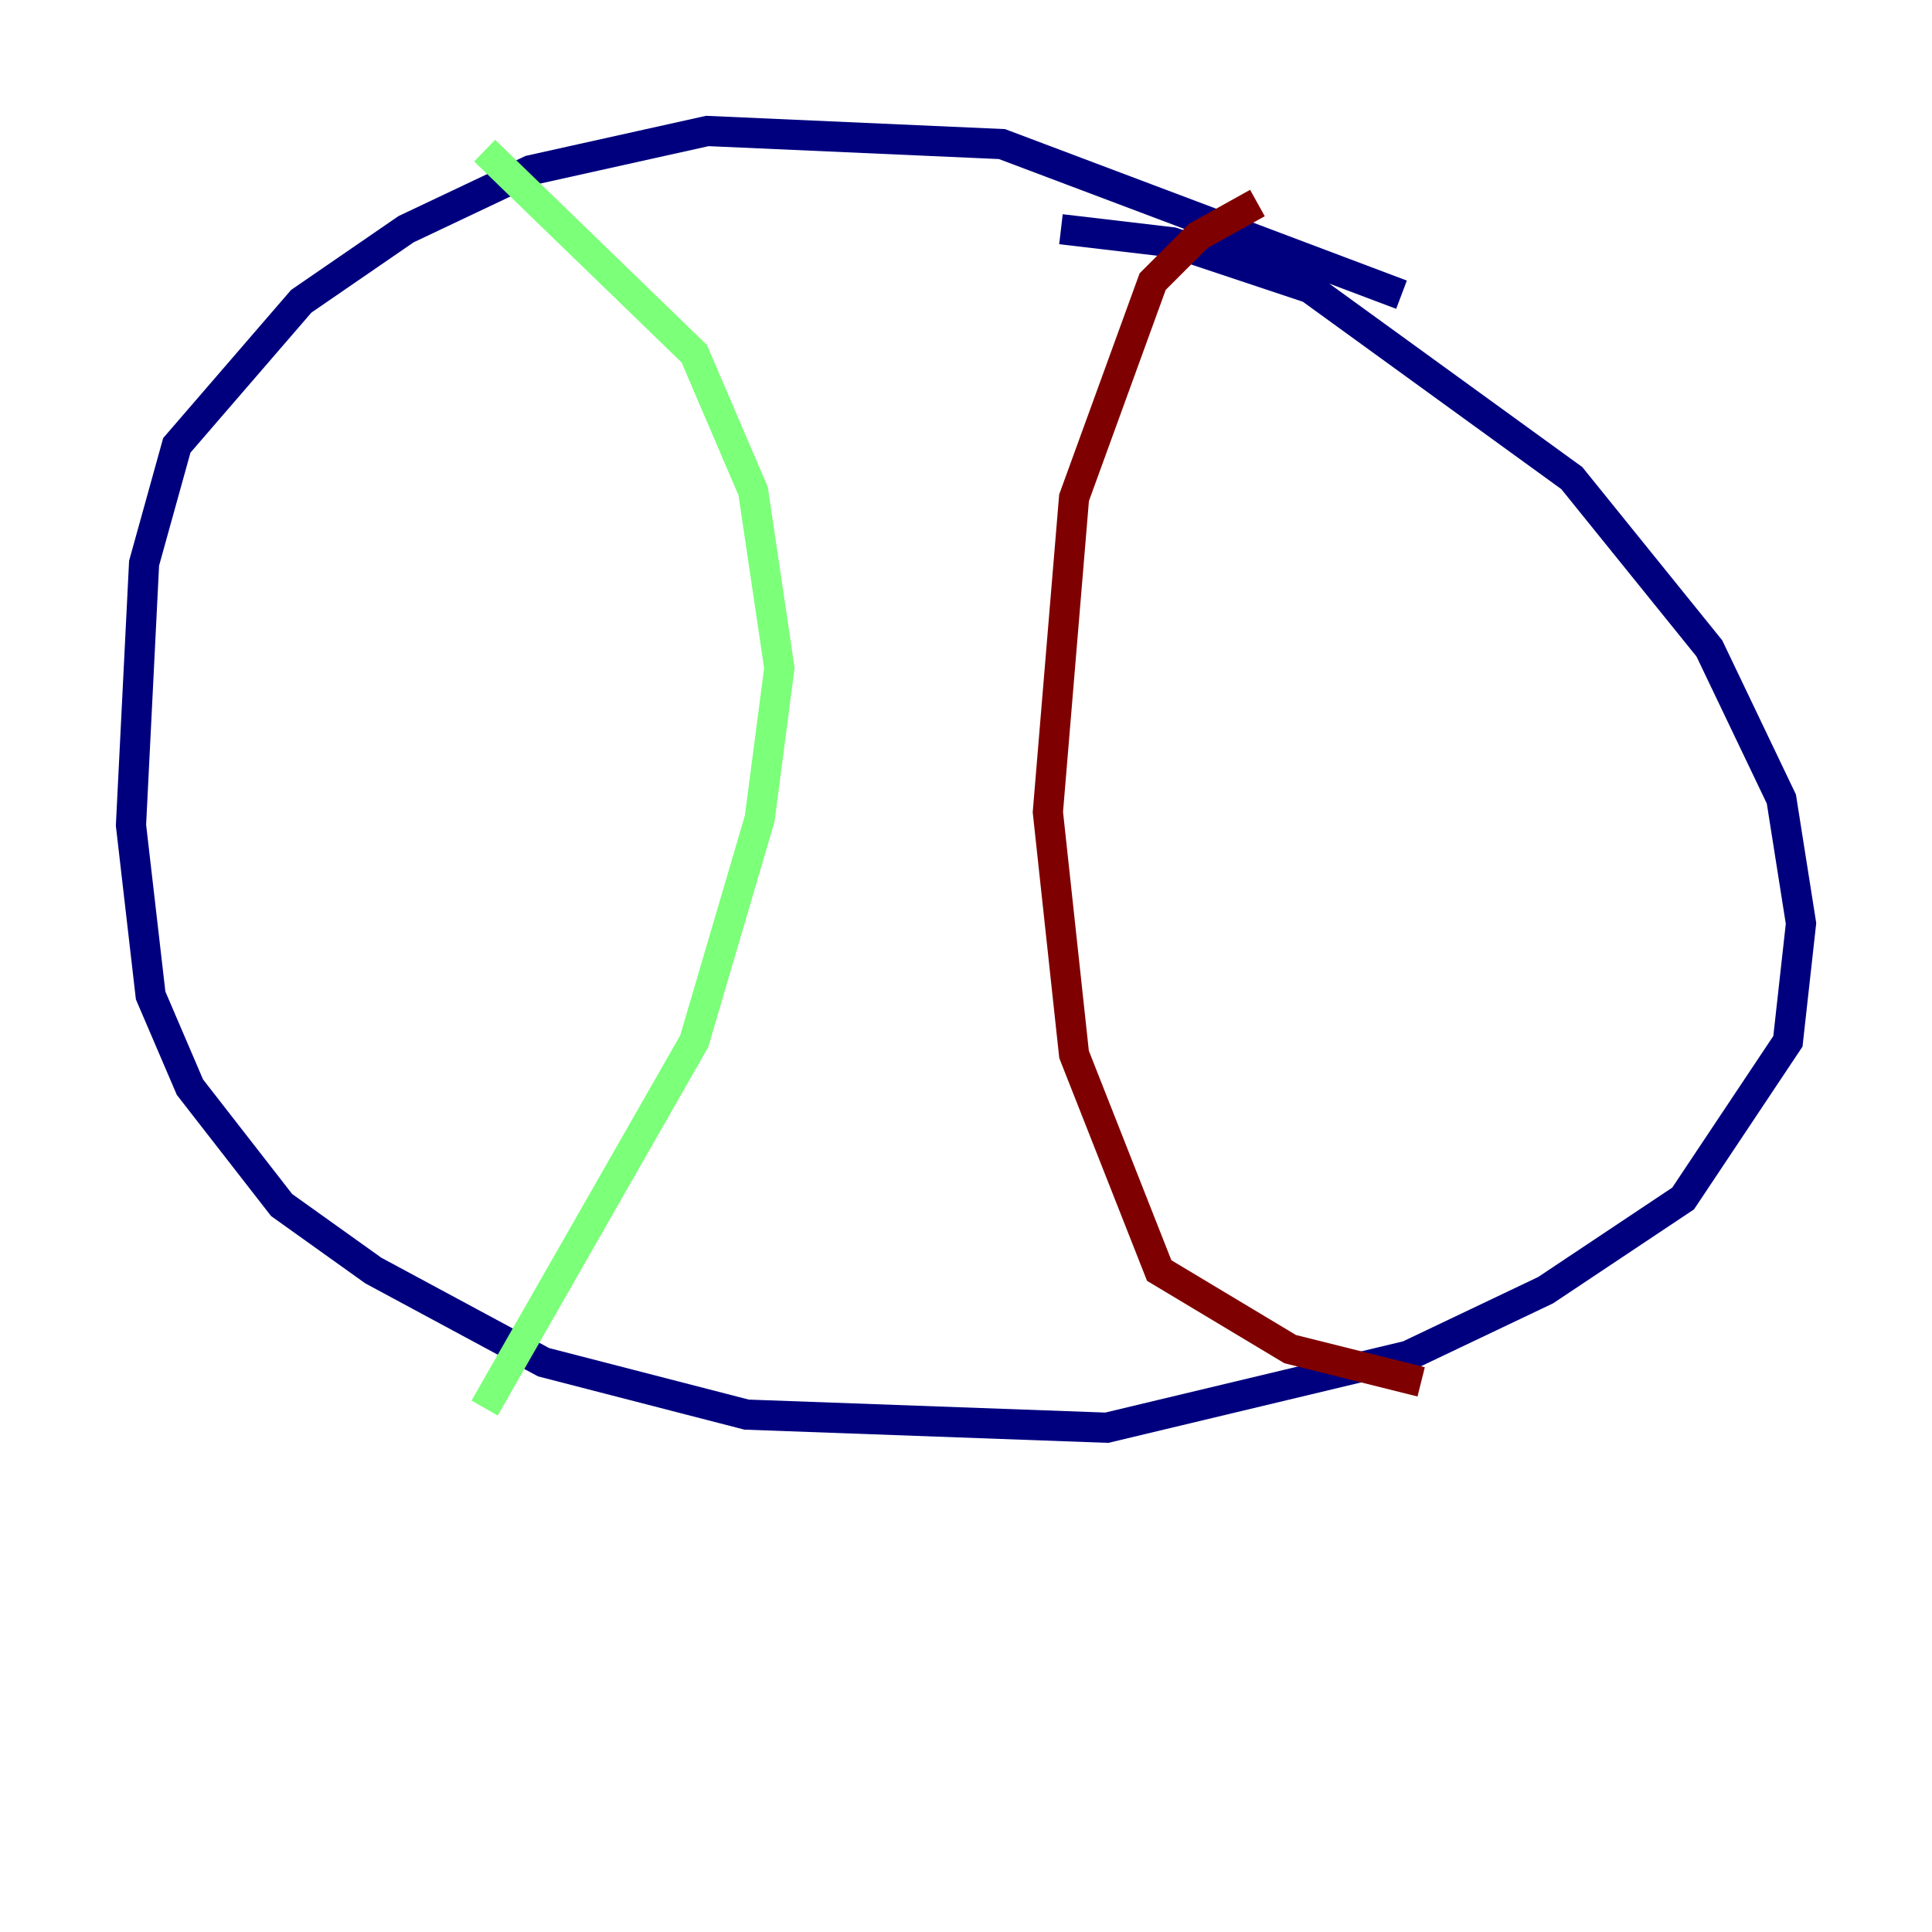 <?xml version="1.0" encoding="utf-8" ?>
<svg baseProfile="tiny" height="128" version="1.2" viewBox="0,0,128,128" width="128" xmlns="http://www.w3.org/2000/svg" xmlns:ev="http://www.w3.org/2001/xml-events" xmlns:xlink="http://www.w3.org/1999/xlink"><defs /><polyline fill="none" points="92.854,19.525 66.386,9.546 46.861,8.678 35.146,11.281 26.902,15.186 19.959,19.959 11.715,29.505 9.546,37.315 8.678,54.671 9.98,65.953 12.583,72.027 18.658,79.837 24.732,84.176 36.014,90.251 49.464,93.722 73.329,94.59 93.288,89.817 102.4,85.478 111.512,79.403 118.454,68.99 119.322,61.18 118.02,52.936 113.248,42.956 104.136,31.675 86.78,19.091 77.668,16.054 70.291,15.186" stroke="#00007f" stroke-width="2" /><polyline fill="none" points="32.108,9.98 45.993,23.43 49.898,32.542 51.634,44.258 50.332,54.237 45.993,68.99 32.108,93.288" stroke="#7cff79" stroke-width="2" /><polyline fill="none" points="83.308,13.451 79.403,15.62 76.366,18.658 71.159,32.976 69.424,53.803 71.159,69.858 76.8,84.176 85.478,89.383 94.156,91.552" stroke="#7f0000" stroke-width="2" /></svg>
